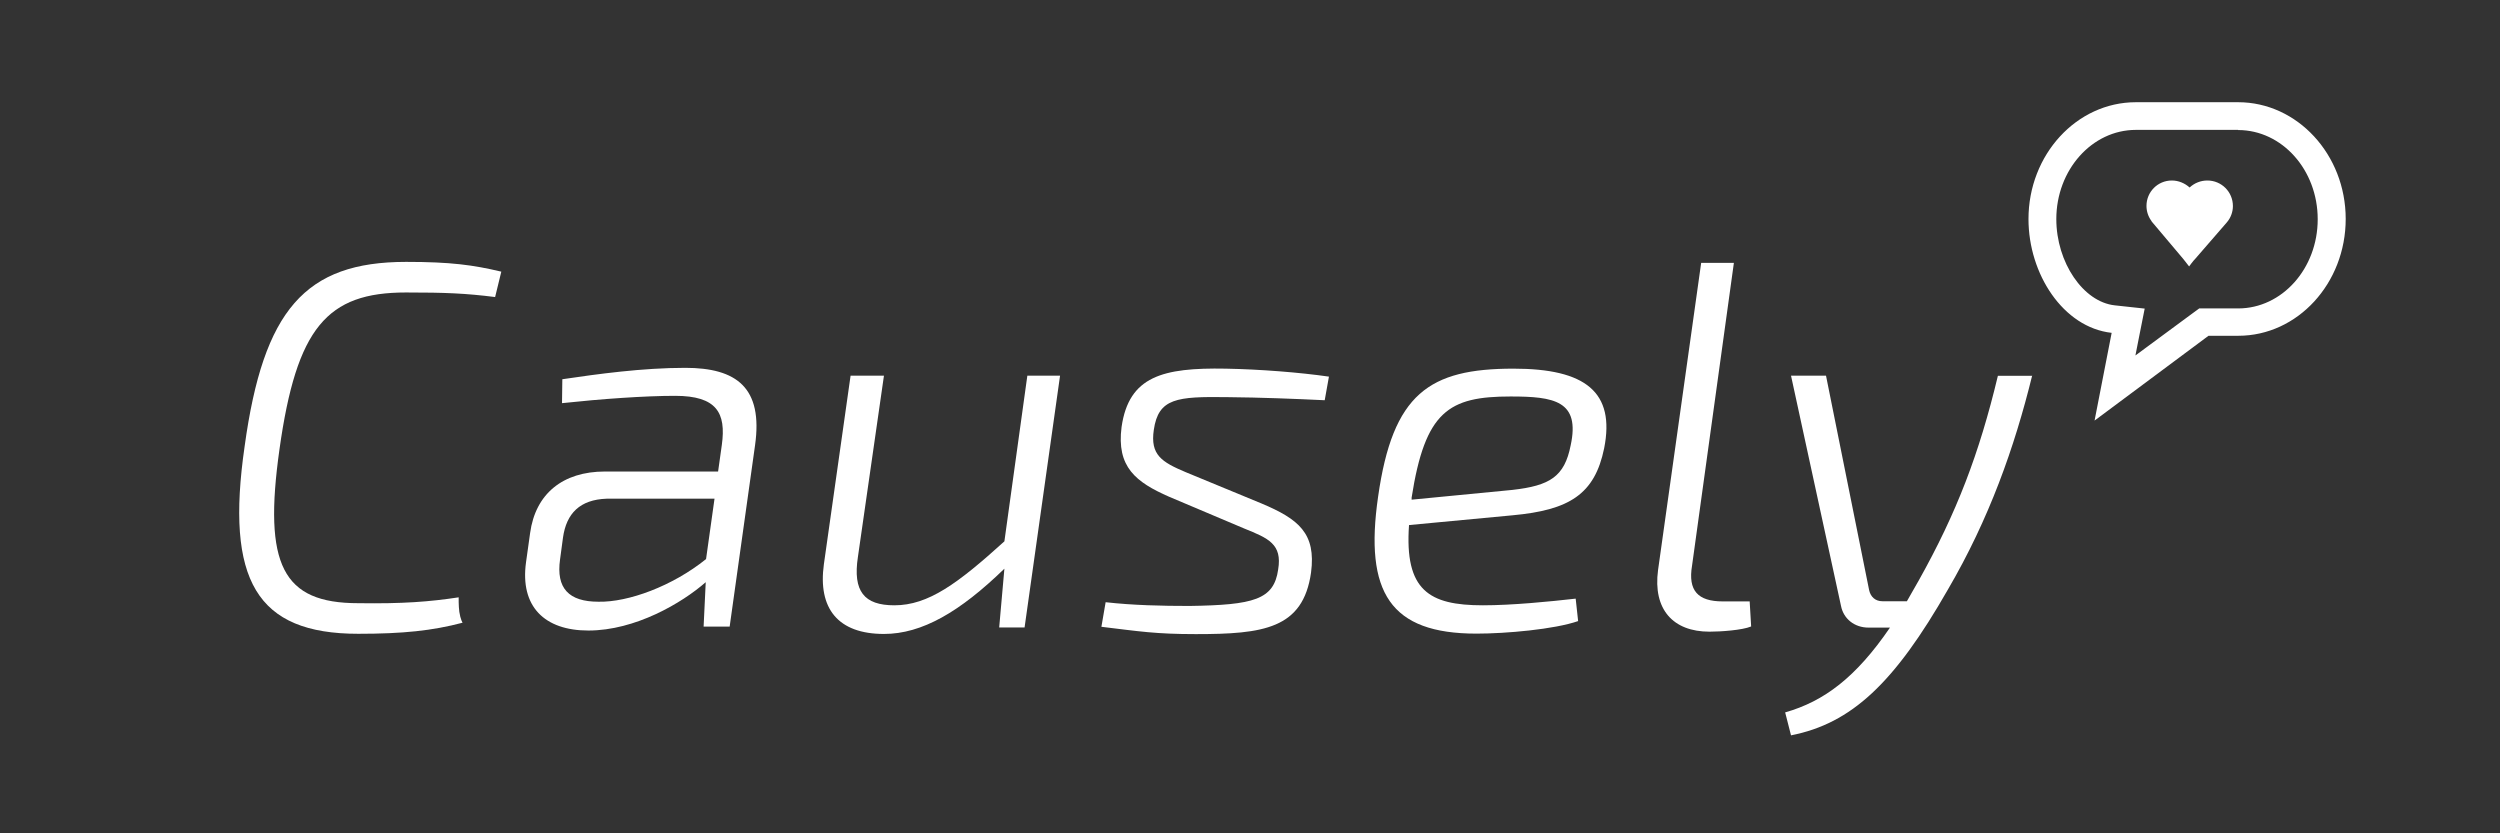 <?xml version="1.0" encoding="utf-8"?>
<!-- Generator: Adobe Illustrator 18.1.0, SVG Export Plug-In . SVG Version: 6.00 Build 0)  -->
<!DOCTYPE svg PUBLIC "-//W3C//DTD SVG 1.1//EN" "http://www.w3.org/Graphics/SVG/1.1/DTD/svg11.dtd">
<svg version="1.1" id="Layer_1" xmlns="http://www.w3.org/2000/svg" xmlns:xlink="http://www.w3.org/1999/xlink" x="0px" y="0px"
	 viewBox="696 -184 1536 512" enable-background="new 696 -184 1536 512" xml:space="preserve">
<rect x="696" y="-184" width="1536" height="512" fill="#333333" stroke="none"/>
<path fill="#FFFFFF" d="M980.2,198.6c-18.6,4.9-36.6,6.8-64.1,6.8c-62.5,0-81.7-32.9-69.8-115.2c11.5-83.6,37.1-113.3,99.2-113.3
	c27.5,0,41.2,1.9,58.5,6l-3.8,15.6c-18.3-2.3-30.5-2.8-54.8-2.8c-48.4,0-67.2,21.5-77.7,96.4c-10,71,1.9,94.5,48.4,94.5
	c27.5,0.4,43.9-0.9,61.7-3.6c0,0-0.1,5.1,0.4,8.9C978.9,196.6,980.2,198.6,980.2,198.6L980.2,198.6z"/>
<path fill="#FFFFFF" d="M1325.5,201.5h-15.6l3.2-36.1c-27.3,26.5-50.6,40.1-74,40.1c-28.2,0-40.7-15.6-36.9-42.9l16.4-115.8h20.5
	l-16,111.4c-3.2,21.1,3.8,29.7,22.4,29.7c20.9,0,39-13.4,67.6-39.3l14.1-101.8h20.1L1325.5,201.5L1325.5,201.5z"/>
<path fill="#FFFFFF" d="M1414.3,121.2c-20.5-9-32.4-18.3-29.2-42.9c4.5-31.1,25.2-36.5,64-35.8c21.1,0.4,45.4,2.3,63.4,4.9
	l-2.6,14.5c-19.2-0.9-38.8-1.7-60.2-1.9c-30.5-0.4-42,0.6-44.8,20.1c-2.3,15.4,4.9,19.8,19.6,26l46.5,19.2
	c22.8,9.6,33.7,18.3,30.5,42.5c-4.9,34.6-29.4,37.8-70.8,37.8c-24.7,0-34.8-1.7-58-4.5l2.6-15.1c16.9,1.9,34.6,2.3,51.6,2.3
	c39.3-0.6,51.8-3.8,54.4-22.4c2.6-15.6-6-19.2-20.9-25.2L1414.3,121.2L1414.3,121.2z"/>
<path fill="#FFFFFF" d="M1665.6,197.6c-14.7,5.1-44.4,7.7-62.5,7.7c-52.9,0-68.9-25.2-60.4-84.1c9-63.4,31.4-78.7,83.2-78.7
	c44.4,0,62.5,14.5,55.7,48.9c-5.8,28.4-21.5,38-56.3,41.2l-63.6,6c-2.8,40.1,12.2,49.3,45.4,49.3c17.9,0,41.2-2.3,57-4.1
	L1665.6,197.6L1665.6,197.6z M1625.2,117c23-2.6,32-8.1,35.8-27.3c6-27.5-10.2-30.1-36.9-30.1c-38,0-52.5,9-60.8,62.1v1.3
	L1625.2,117L1625.2,117z"/>
<path fill="#FFFFFF" d="M1735.6,163.5c-2.6,15.4,3.6,22,18.8,22h16.6l0.9,15.4c-5.5,2.3-18.8,3.2-25.6,3.2
	c-22.4,0-34.8-13.7-31.6-37.8l26.5-188.8h20.1L1735.6,163.5L1735.6,163.5z"/>
<path fill="#FFFFFF" d="M1944.6,46.6c-10.9,44.4-26.5,88.3-51.8,131.6c-32.9,57.6-59.3,82.3-96.4,89.6l-3.6-14.1
	c23.9-6.8,43.5-21.5,64.4-52.1h-13.2c-8.7,0-15.4-5.5-16.9-13.4l-30.7-141.4h21.5l26.5,131.8c0.9,4.1,3.8,6.8,8.1,6.8h15.1l7.3-12.8
	c23.3-41.6,37.1-77.7,48.6-125.7h21.1L1944.6,46.6z"/>
<path fill="#FFFFFF" d="M1041.5,49c21.6-3.2,49.3-7,75.5-7c31.6,0,47.9,12.2,42.9,47.6l-15.6,111.4h-16l1.3-27.3
	c-14.6,12.8-43.3,29.7-72.1,29.7c-26.9,0-42.1-14.7-38.3-42l2.5-17.9c3.3-24.1,20-37.8,46-37.8h69.5l2.3-16.4
	c2.7-19.6-3.1-30.1-28.7-30.1c-18.6,0-45.4,1.9-69.5,4.5L1041.5,49L1041.5,49z M1040.1,159.7c-2.5,17.7,5.3,26,23.6,26
	c18.3,0.4,45.5-9.6,66.1-26.2l5.2-37.1h-66.3c-16.4,0.6-24.7,9-26.8,23.9L1040.1,159.7L1040.1,159.7z"/>
<path fill="#FFFFFF" d="M2052.2-73.1c-4,0-7.9,1.5-10.9,4.3c-3-2.7-6.9-4.3-10.9-4.3c-8.7,0-15.6,7-15.6,15.6c0,3.4,1.1,6.6,3,9.2
	c0,0.1,0.2,0.2,0.2,0.4l19.4,23c0.8,1.1,3.6,4.6,3.6,4.6s2.6-3.6,3.6-4.5l19.6-22.6c2.4-2.8,3.7-6.4,3.7-10
	C2067.9-66.1,2060.9-73.1,2052.2-73.1L2052.2-73.1L2052.2-73.1z"/>
<path fill="#FFFFFF" d="M2071.1-104.1c27,0,48.9,24.5,48.9,54.8s-21.9,54.8-48.9,54.8h-23.9l-4.5,3.3L2008,34.4l2.1-10.7l3.6-18.1
	l-18.4-2c-19.4-2.1-35.9-26.4-35.9-53c0-30.2,21.9-54.8,48.9-54.8H2071.1L2071.1-104.1z M2071.1-121.2L2071.1-121.2h-62.8
	c-36.4,0-66,32.2-66,71.8c0,33.7,21.3,66.6,51.1,69.9l-10.5,53.9l70-52.1h18.3c36.4,0,66-32.2,66-71.8S2107.4-121.2,2071.1-121.2
	L2071.1-121.2L2071.1-121.2z"/>
</svg>
